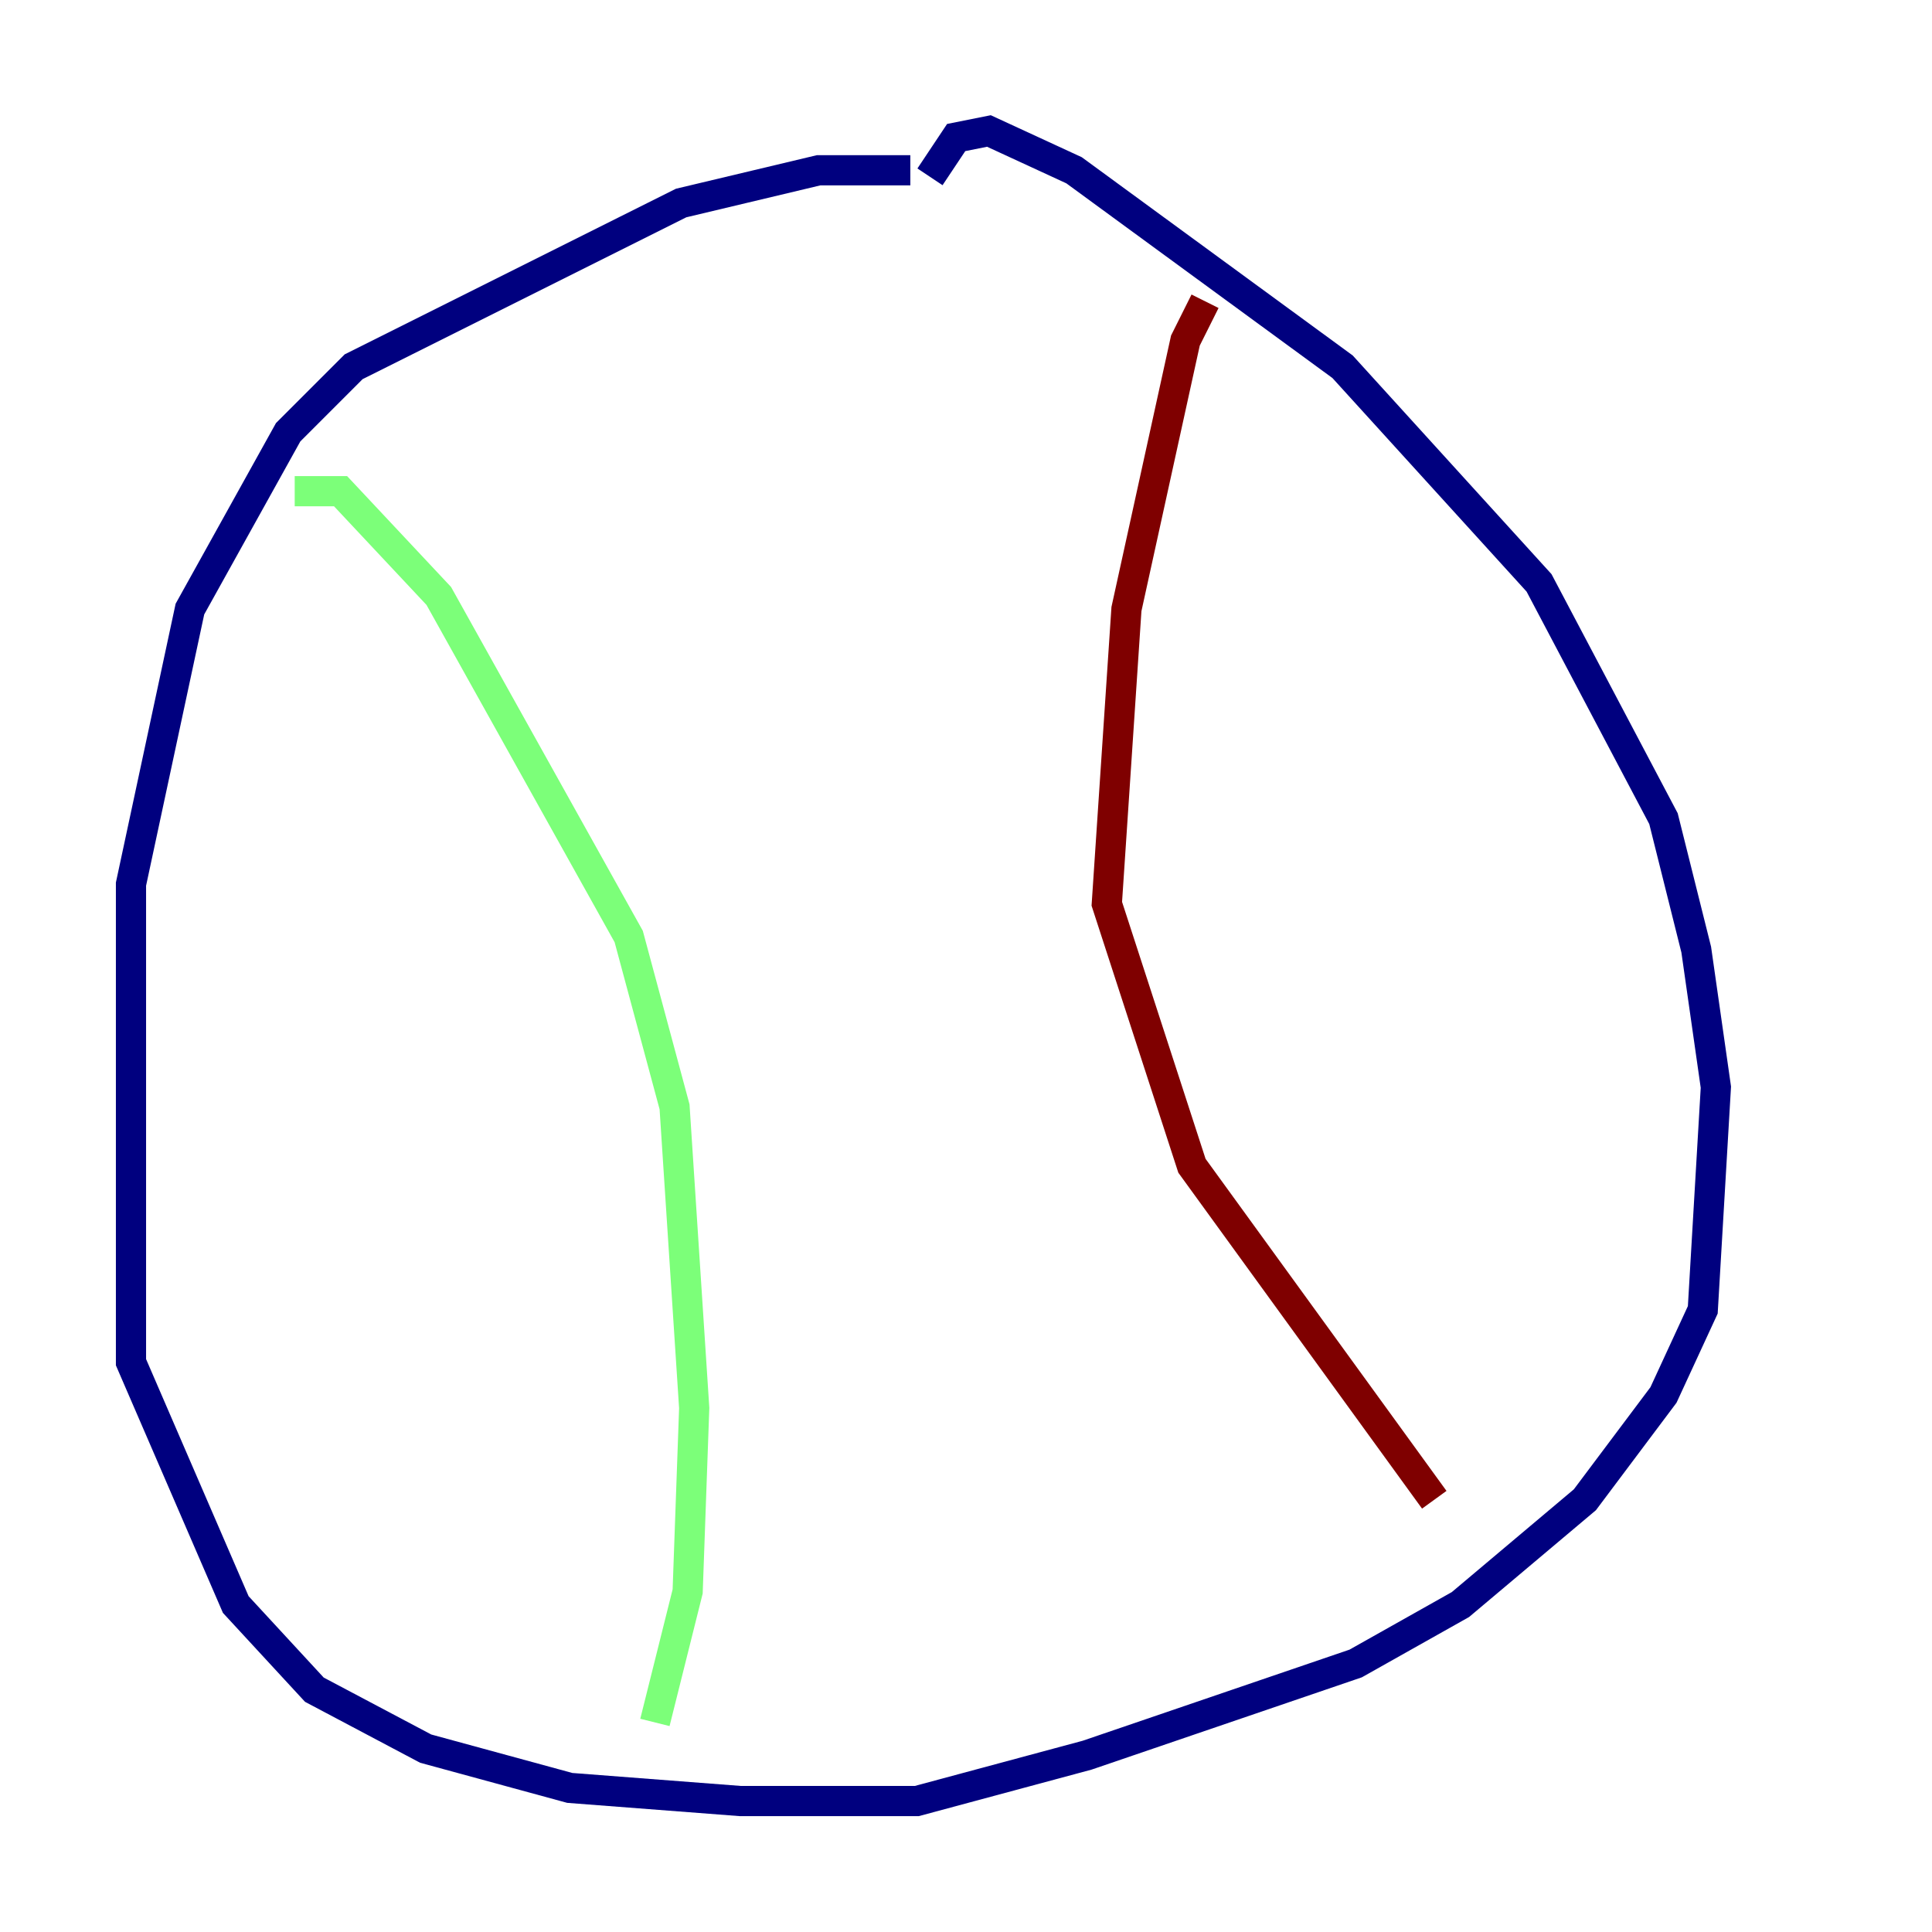 <?xml version="1.0" encoding="utf-8" ?>
<svg baseProfile="tiny" height="128" version="1.2" viewBox="0,0,128,128" width="128" xmlns="http://www.w3.org/2000/svg" xmlns:ev="http://www.w3.org/2001/xml-events" xmlns:xlink="http://www.w3.org/1999/xlink"><defs /><polyline fill="none" points="60.312,11.281 54.237,11.281 45.125,13.451 23.43,24.298 19.091,28.637 12.583,40.352 8.678,58.576 8.678,90.251 15.62,106.305 20.827,111.946 28.203,115.851 37.749,118.454 49.031,119.322 60.746,119.322 72.027,116.285 89.817,110.21 96.759,106.305 105.003,99.363 110.21,92.42 112.814,86.78 113.681,72.027 112.38,62.915 110.21,54.237 101.966,38.617 88.949,24.298 71.159,11.281 65.519,8.678 63.349,9.112 61.614,11.715" stroke="#00007f" stroke-width="2" /><polyline fill="none" points="19.525,32.542 22.563,32.542 29.071,39.485 41.654,62.047 44.691,73.329 45.993,93.288 45.559,105.437 43.39,114.115" stroke="#7cff79" stroke-width="2" /><polyline fill="none" points="79.837,19.959 78.536,22.563 74.63,40.352 73.329,59.878 78.969,77.234 95.024,99.363" stroke="#7f0000" stroke-width="2" /></svg>